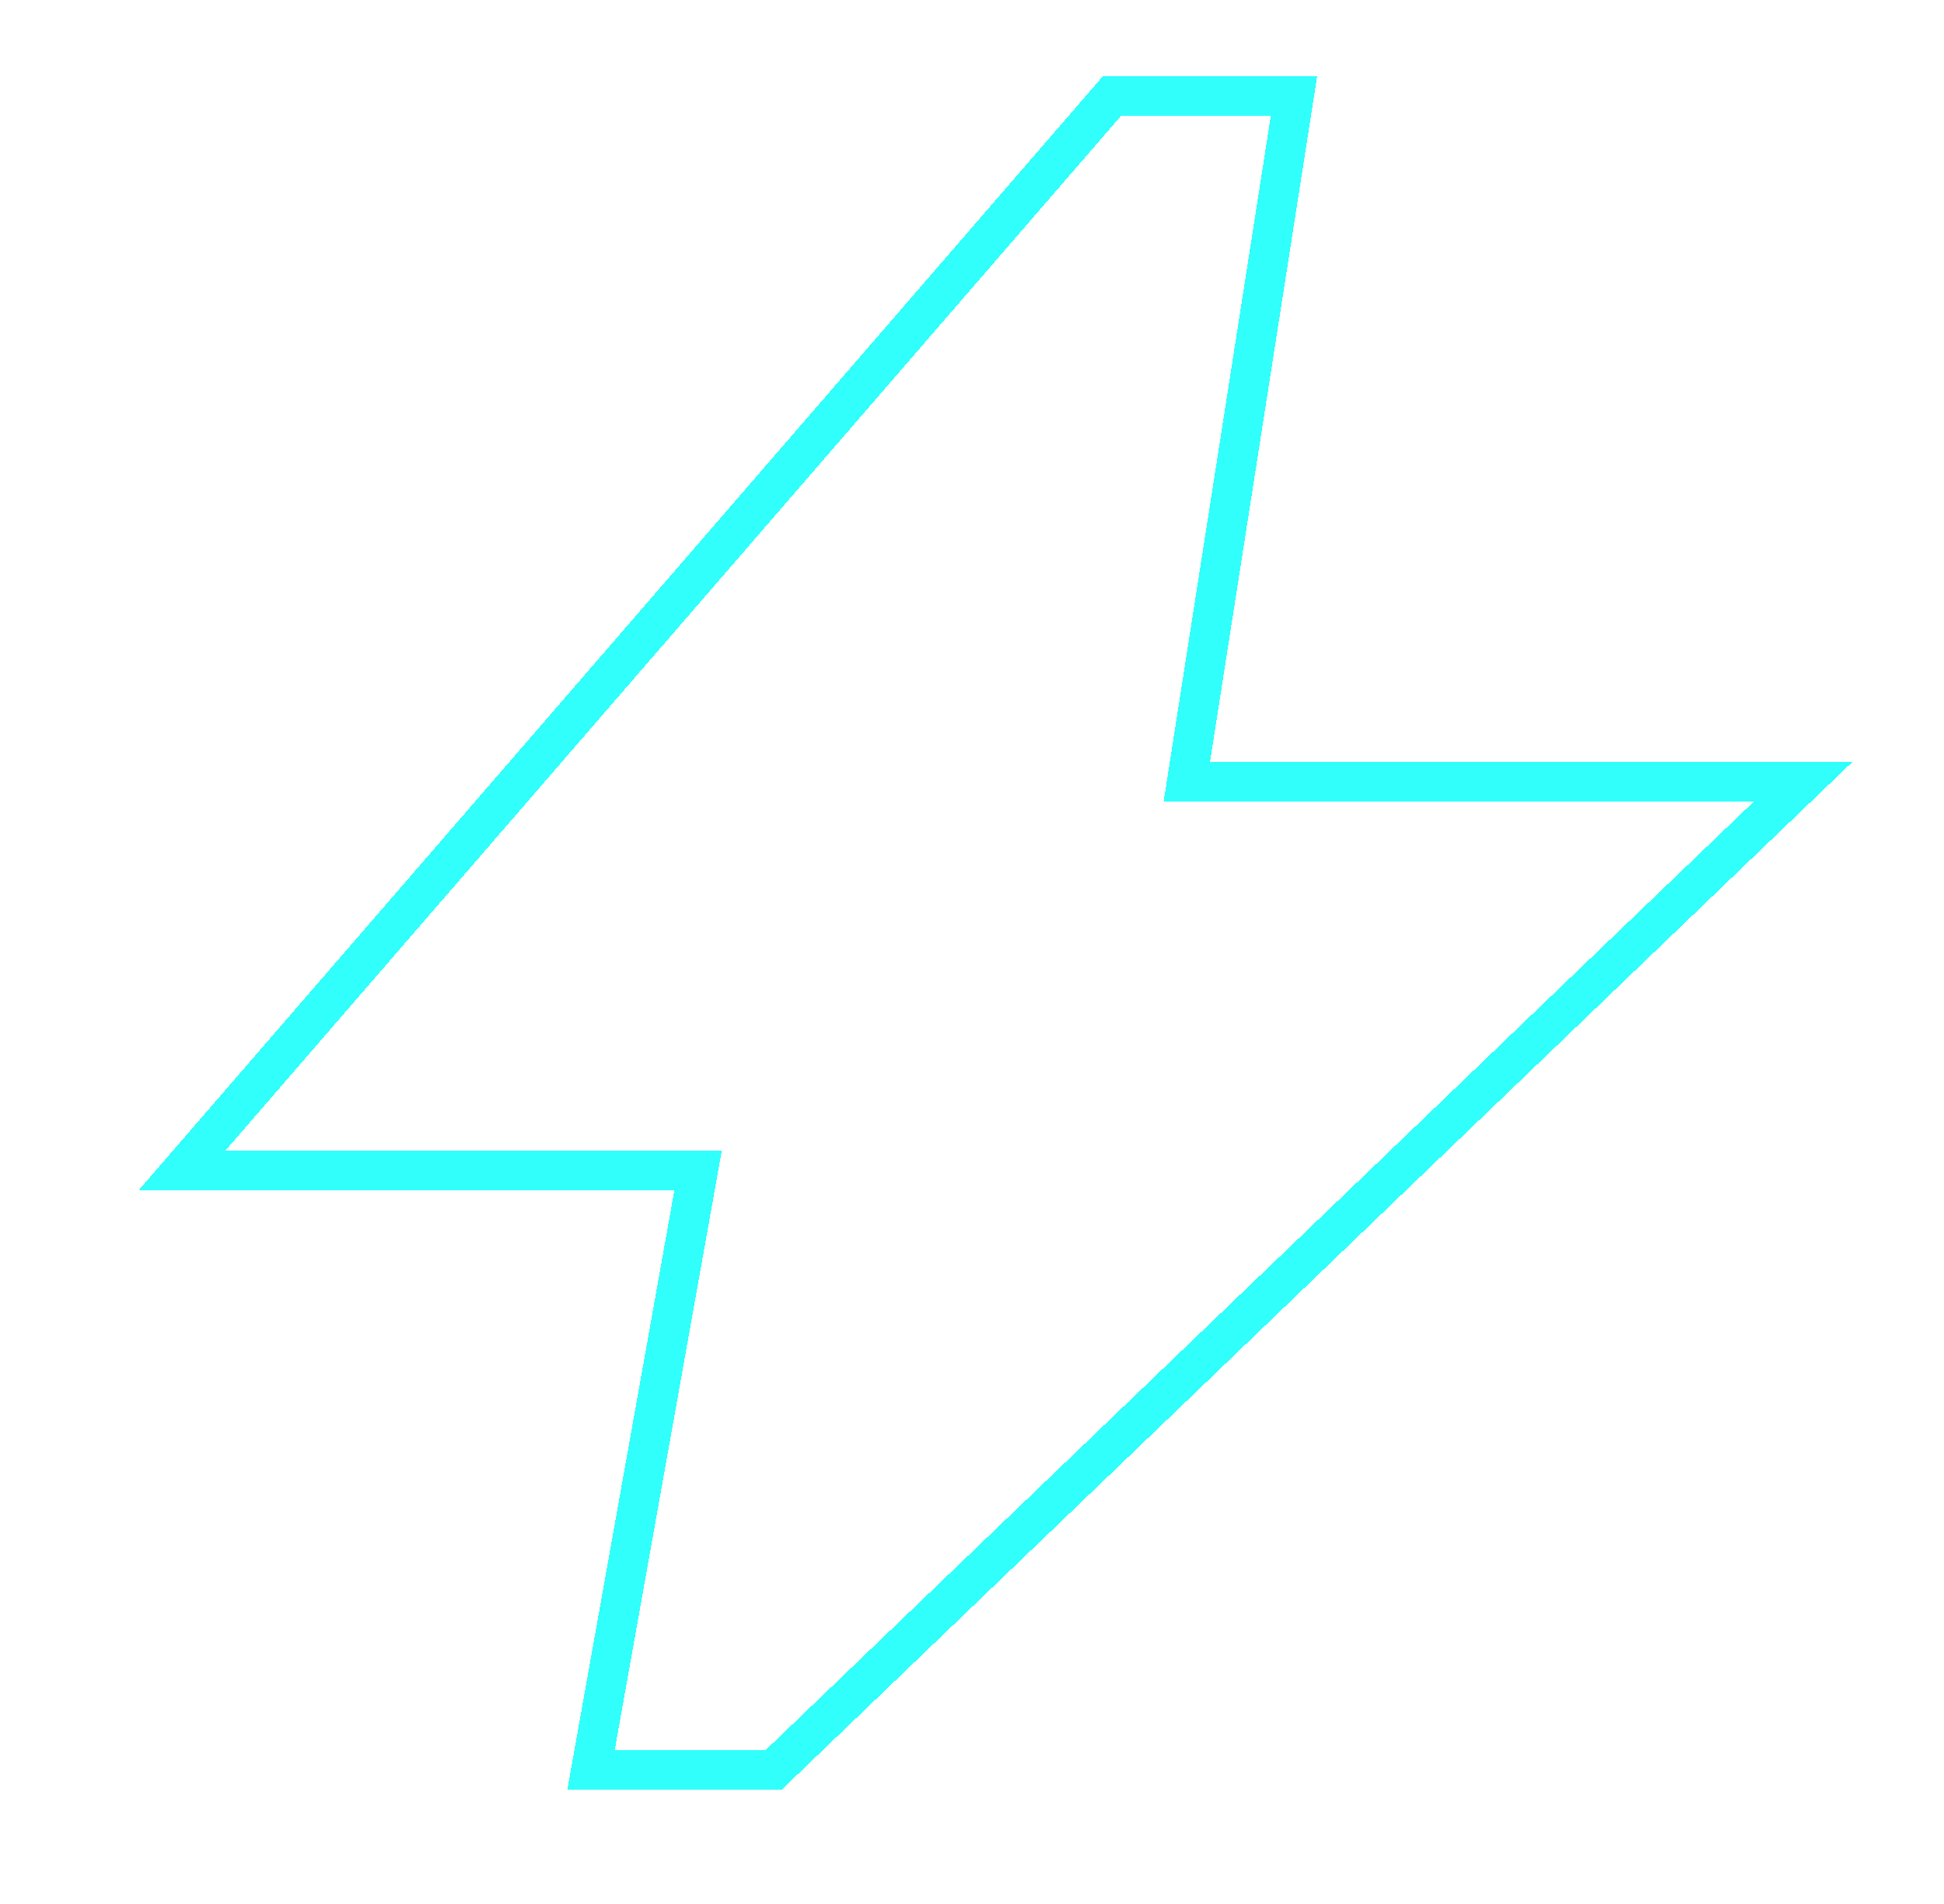 <svg width="49" height="48" viewBox="0 0 49 48" fill="none" xmlns="http://www.w3.org/2000/svg">
<g clip-path="url(#clip0_119_261)">
<g filter="url(#filter0_d_119_261)">
<path d="M14.897 44.62L17.492 30.088L17.597 29.5H17H4.594L28.029 2.42H32.616L30.006 19.123L29.916 19.7H30.5H45.457L19.499 44.62H14.897Z" stroke="#31FFFB" shape-rendering="crispEdges"/>
</g>
</g>
<defs>
<filter id="filter0_d_119_261" x="-1.5" y="-3.08" width="53.2" height="53.2" filterUnits="userSpaceOnUse" color-interpolation-filters="sRGB">
<feFlood flood-opacity="0" result="BackgroundImageFix"/>
<feColorMatrix in="SourceAlpha" type="matrix" values="0 0 0 0 0 0 0 0 0 0 0 0 0 0 0 0 0 0 127 0" result="hardAlpha"/>
<feOffset/>
<feGaussianBlur stdDeviation="2.5"/>
<feComposite in2="hardAlpha" operator="out"/>
<feColorMatrix type="matrix" values="0 0 0 0 0.192 0 0 0 0 1 0 0 0 0 0.984 0 0 0 1 0"/>
<feBlend mode="normal" in2="BackgroundImageFix" result="effect1_dropShadow_119_261"/>
<feBlend mode="normal" in="SourceGraphic" in2="effect1_dropShadow_119_261" result="shape"/>
</filter>
<clipPath id="clip0_119_261">
<rect width="48" height="48" fill="white" transform="translate(0.5)"/>
</clipPath>
</defs>
</svg>
